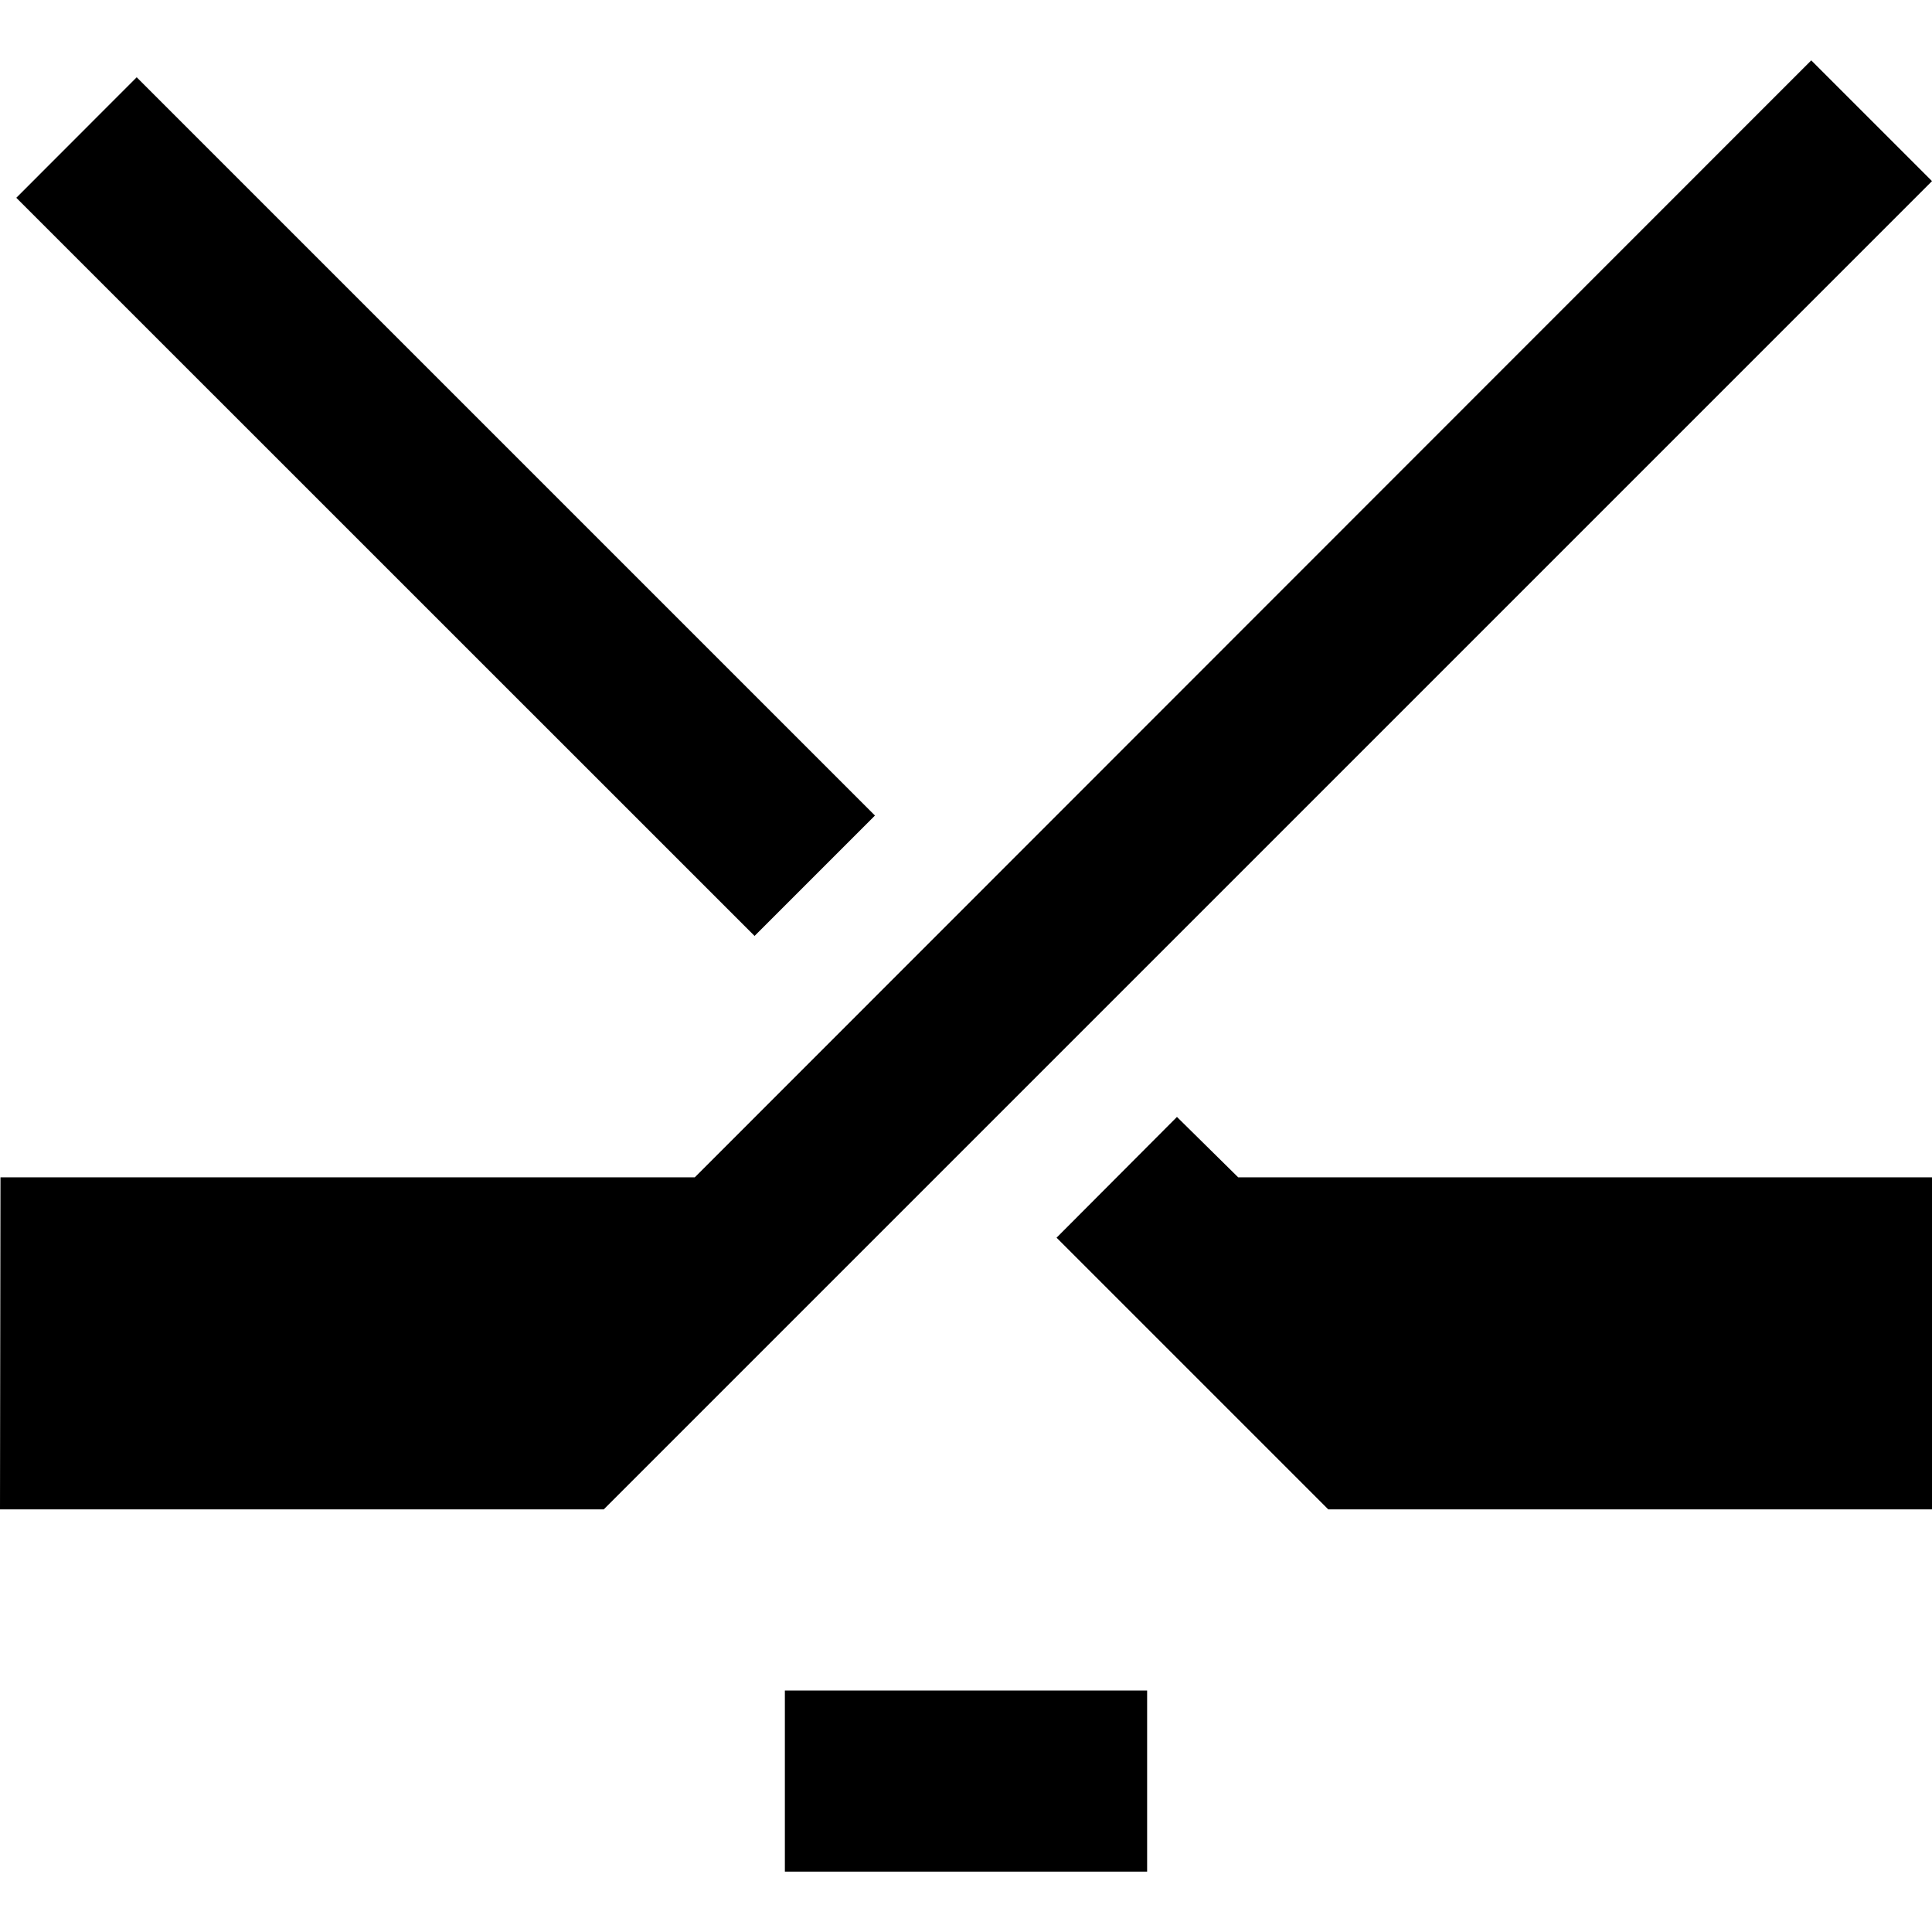 <svg xmlns="http://www.w3.org/2000/svg" viewBox="0 0 16 16" aria-hidden="true"><path fill="currentColor" d="M9.5 14v1.5h-3V14h3zM15 .5l1 1-11 11H0l.004-2.75h5.75L15 .5zM9.747 9.25l.507.5h5.75L16 12.5h-5l-2.25-2.25.997-1zM1.132.64l6.114 6.114-.997.997L.135 1.638 1.132.64z"></path></svg>